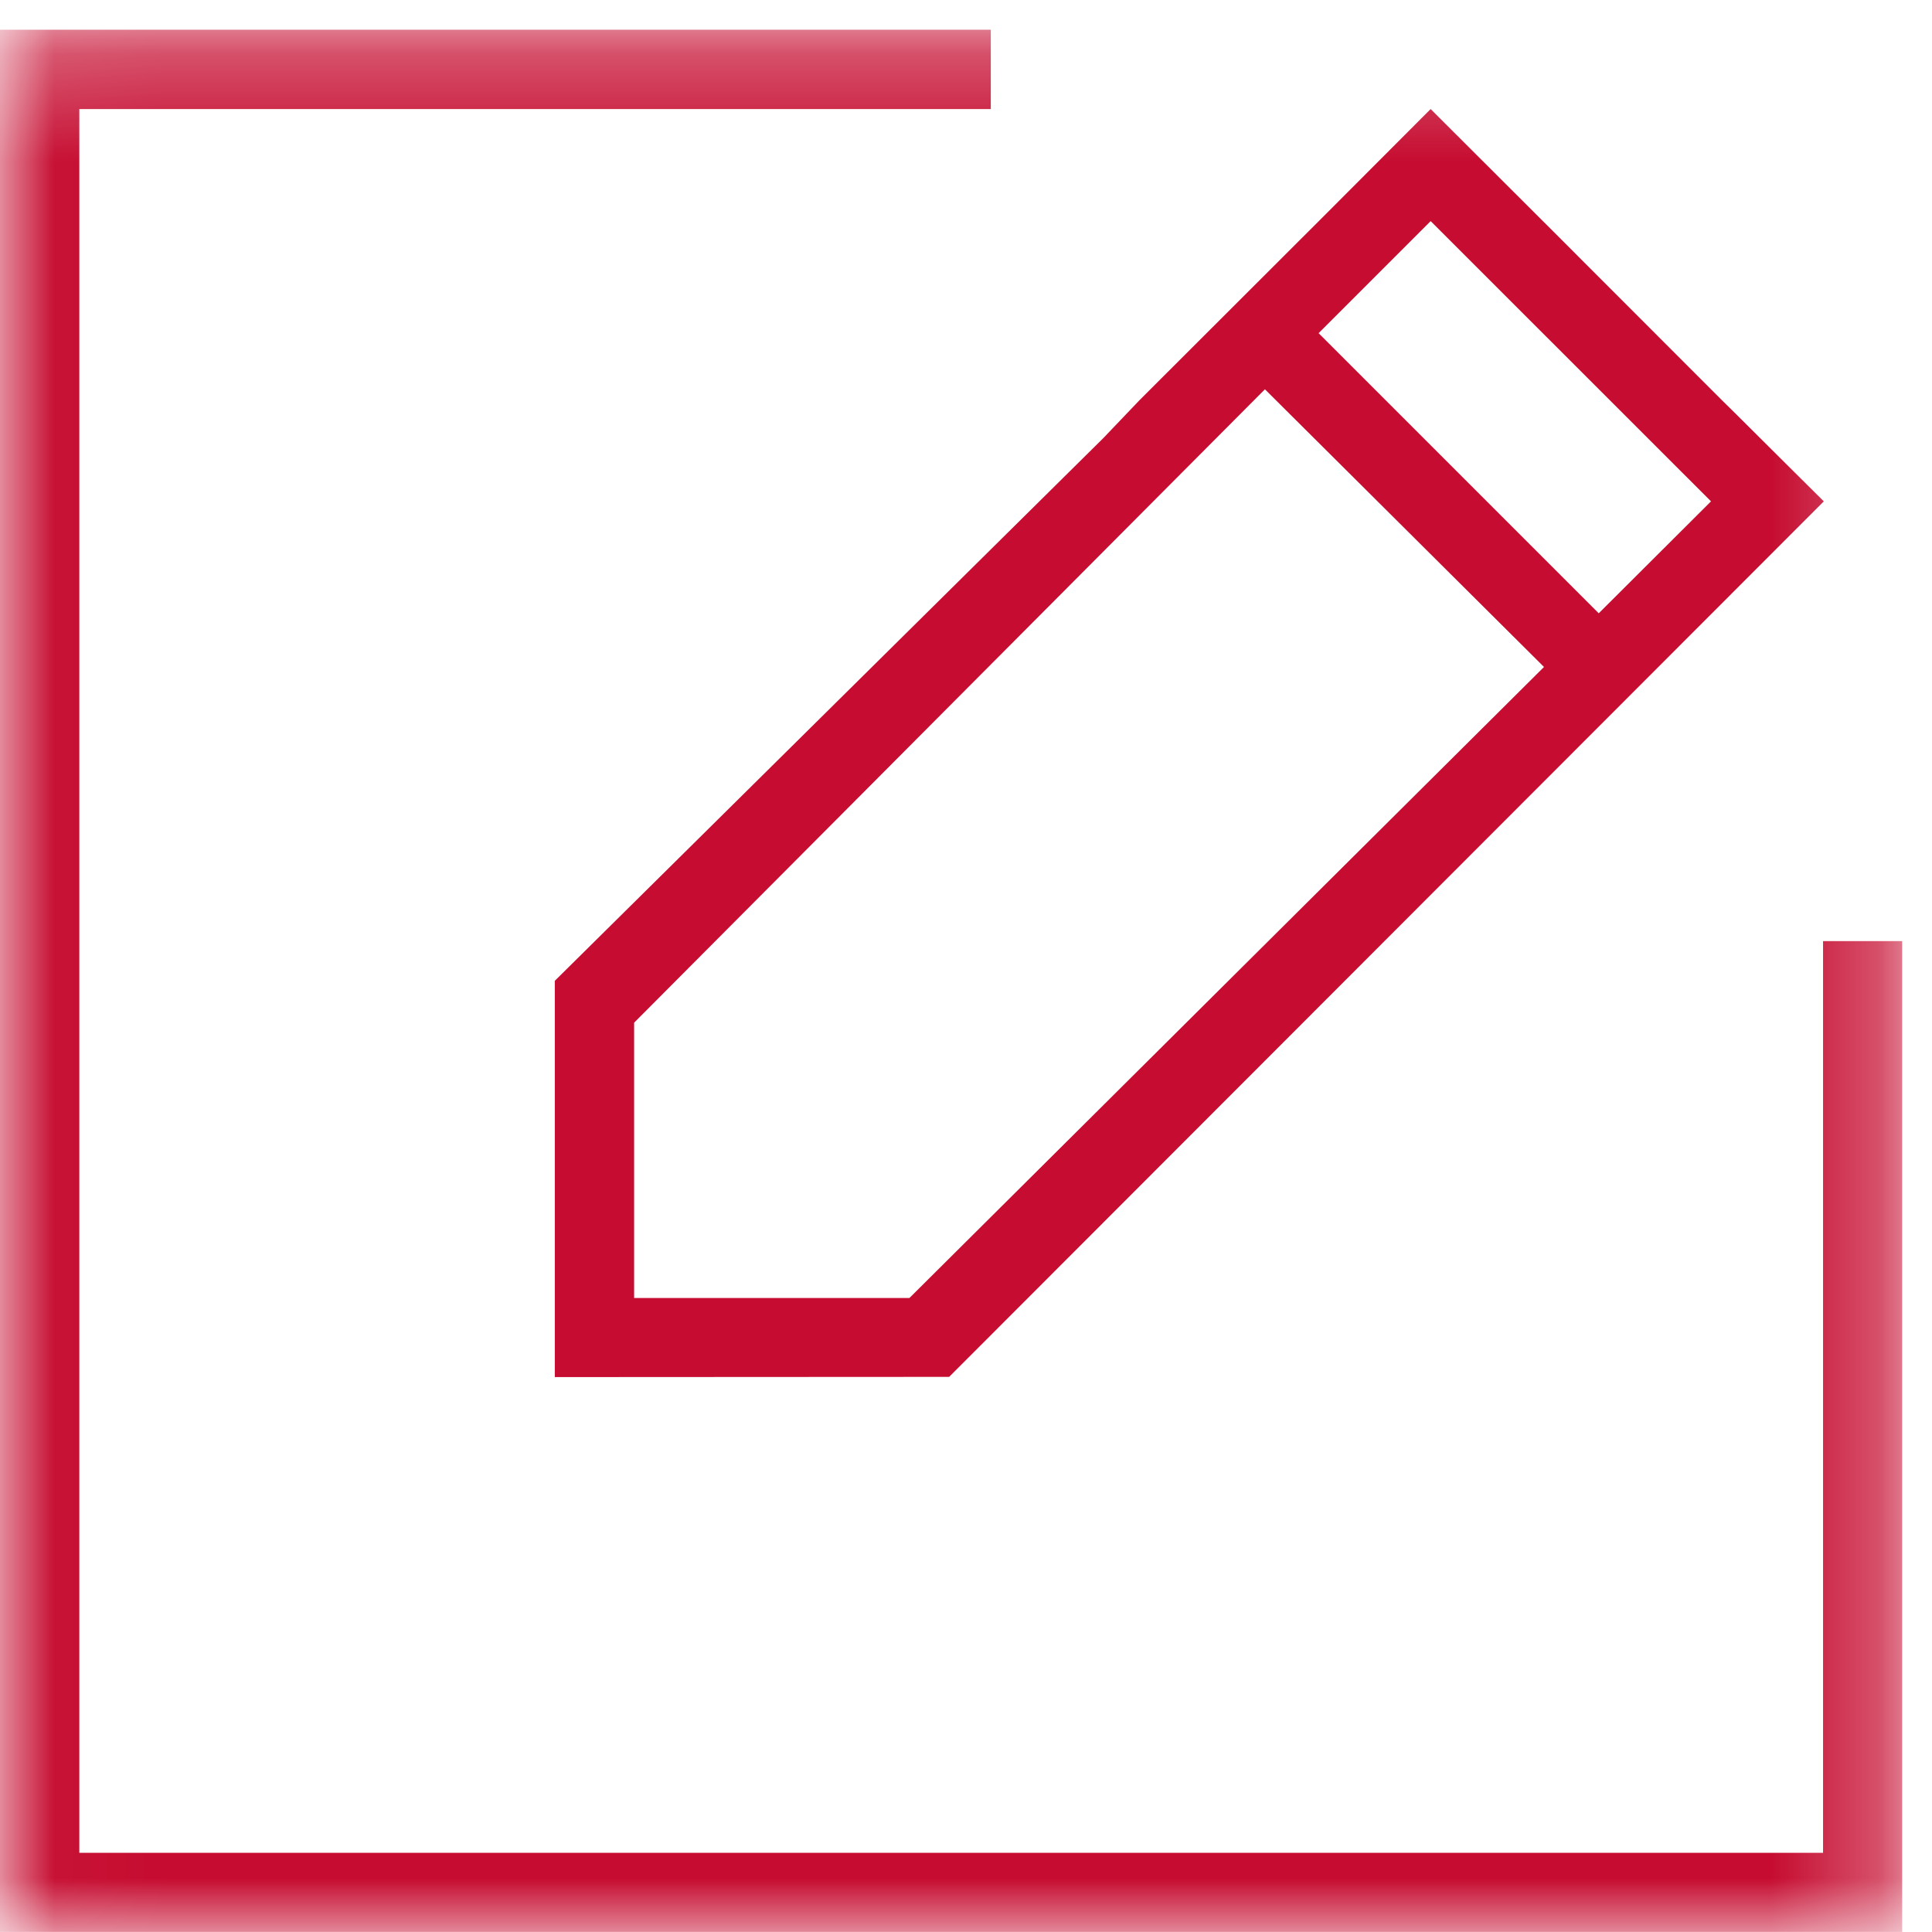 <?xml version="1.0" encoding="UTF-8" standalone="no"?>
<svg width="18px" height="18px" viewBox="0 0 18 18" version="1.1" xmlns="http://www.w3.org/2000/svg" xmlns:xlink="http://www.w3.org/1999/xlink">
    <!-- Generator: Sketch 3.6.1 (26313) - http://www.bohemiancoding.com/sketch -->
    <title>Edit Any Card</title>
    <desc>Created with Sketch.</desc>
    <defs>
        <path id="path-1" d="M8.875,0.277 L0.028,0.277 L0.028,17.999 L17.722,17.999 L17.722,0.277 L8.875,0.277 L8.875,0.277 Z"></path>
    </defs>
    <g id="Page-1" stroke="none" stroke-width="1" fill="none" fill-rule="evenodd">
        <g id="Edit-Any-Card">
            <mask id="mask-2" fill="white">
                <use xlink:href="#path-1"></use>
            </mask>
            <g id="Clip-2"></g>
            <path d="M5.169,12.83 L8.843,12.828 L16.992,4.671 L16.563,4.245 L16.17,3.854 L16.038,3.724 L14.472,2.157 L13.329,1.016 L12.354,1.993 L10.617,3.728 L10.28,4.081 L5.169,9.138 L5.169,12.83 Z M13.329,2.06 L15.941,4.671 L14.895,5.714 L12.285,3.104 L13.329,2.06 Z M5.908,9.528 L11.785,3.627 L14.385,6.214 L8.473,12.093 L5.908,12.093 L5.908,9.528 Z M16.985,8.768 L16.985,17.262 L0.739,17.262 L0.739,1.016 L9.231,1.016 L9.231,0.277 L0,0.277 L0,17.999 L17.722,17.999 L17.722,8.768 L16.985,8.768 Z" id="Fill-1" fill="#C60C30" mask="url(#mask-2)"></path>
        </g>
    </g>
</svg>